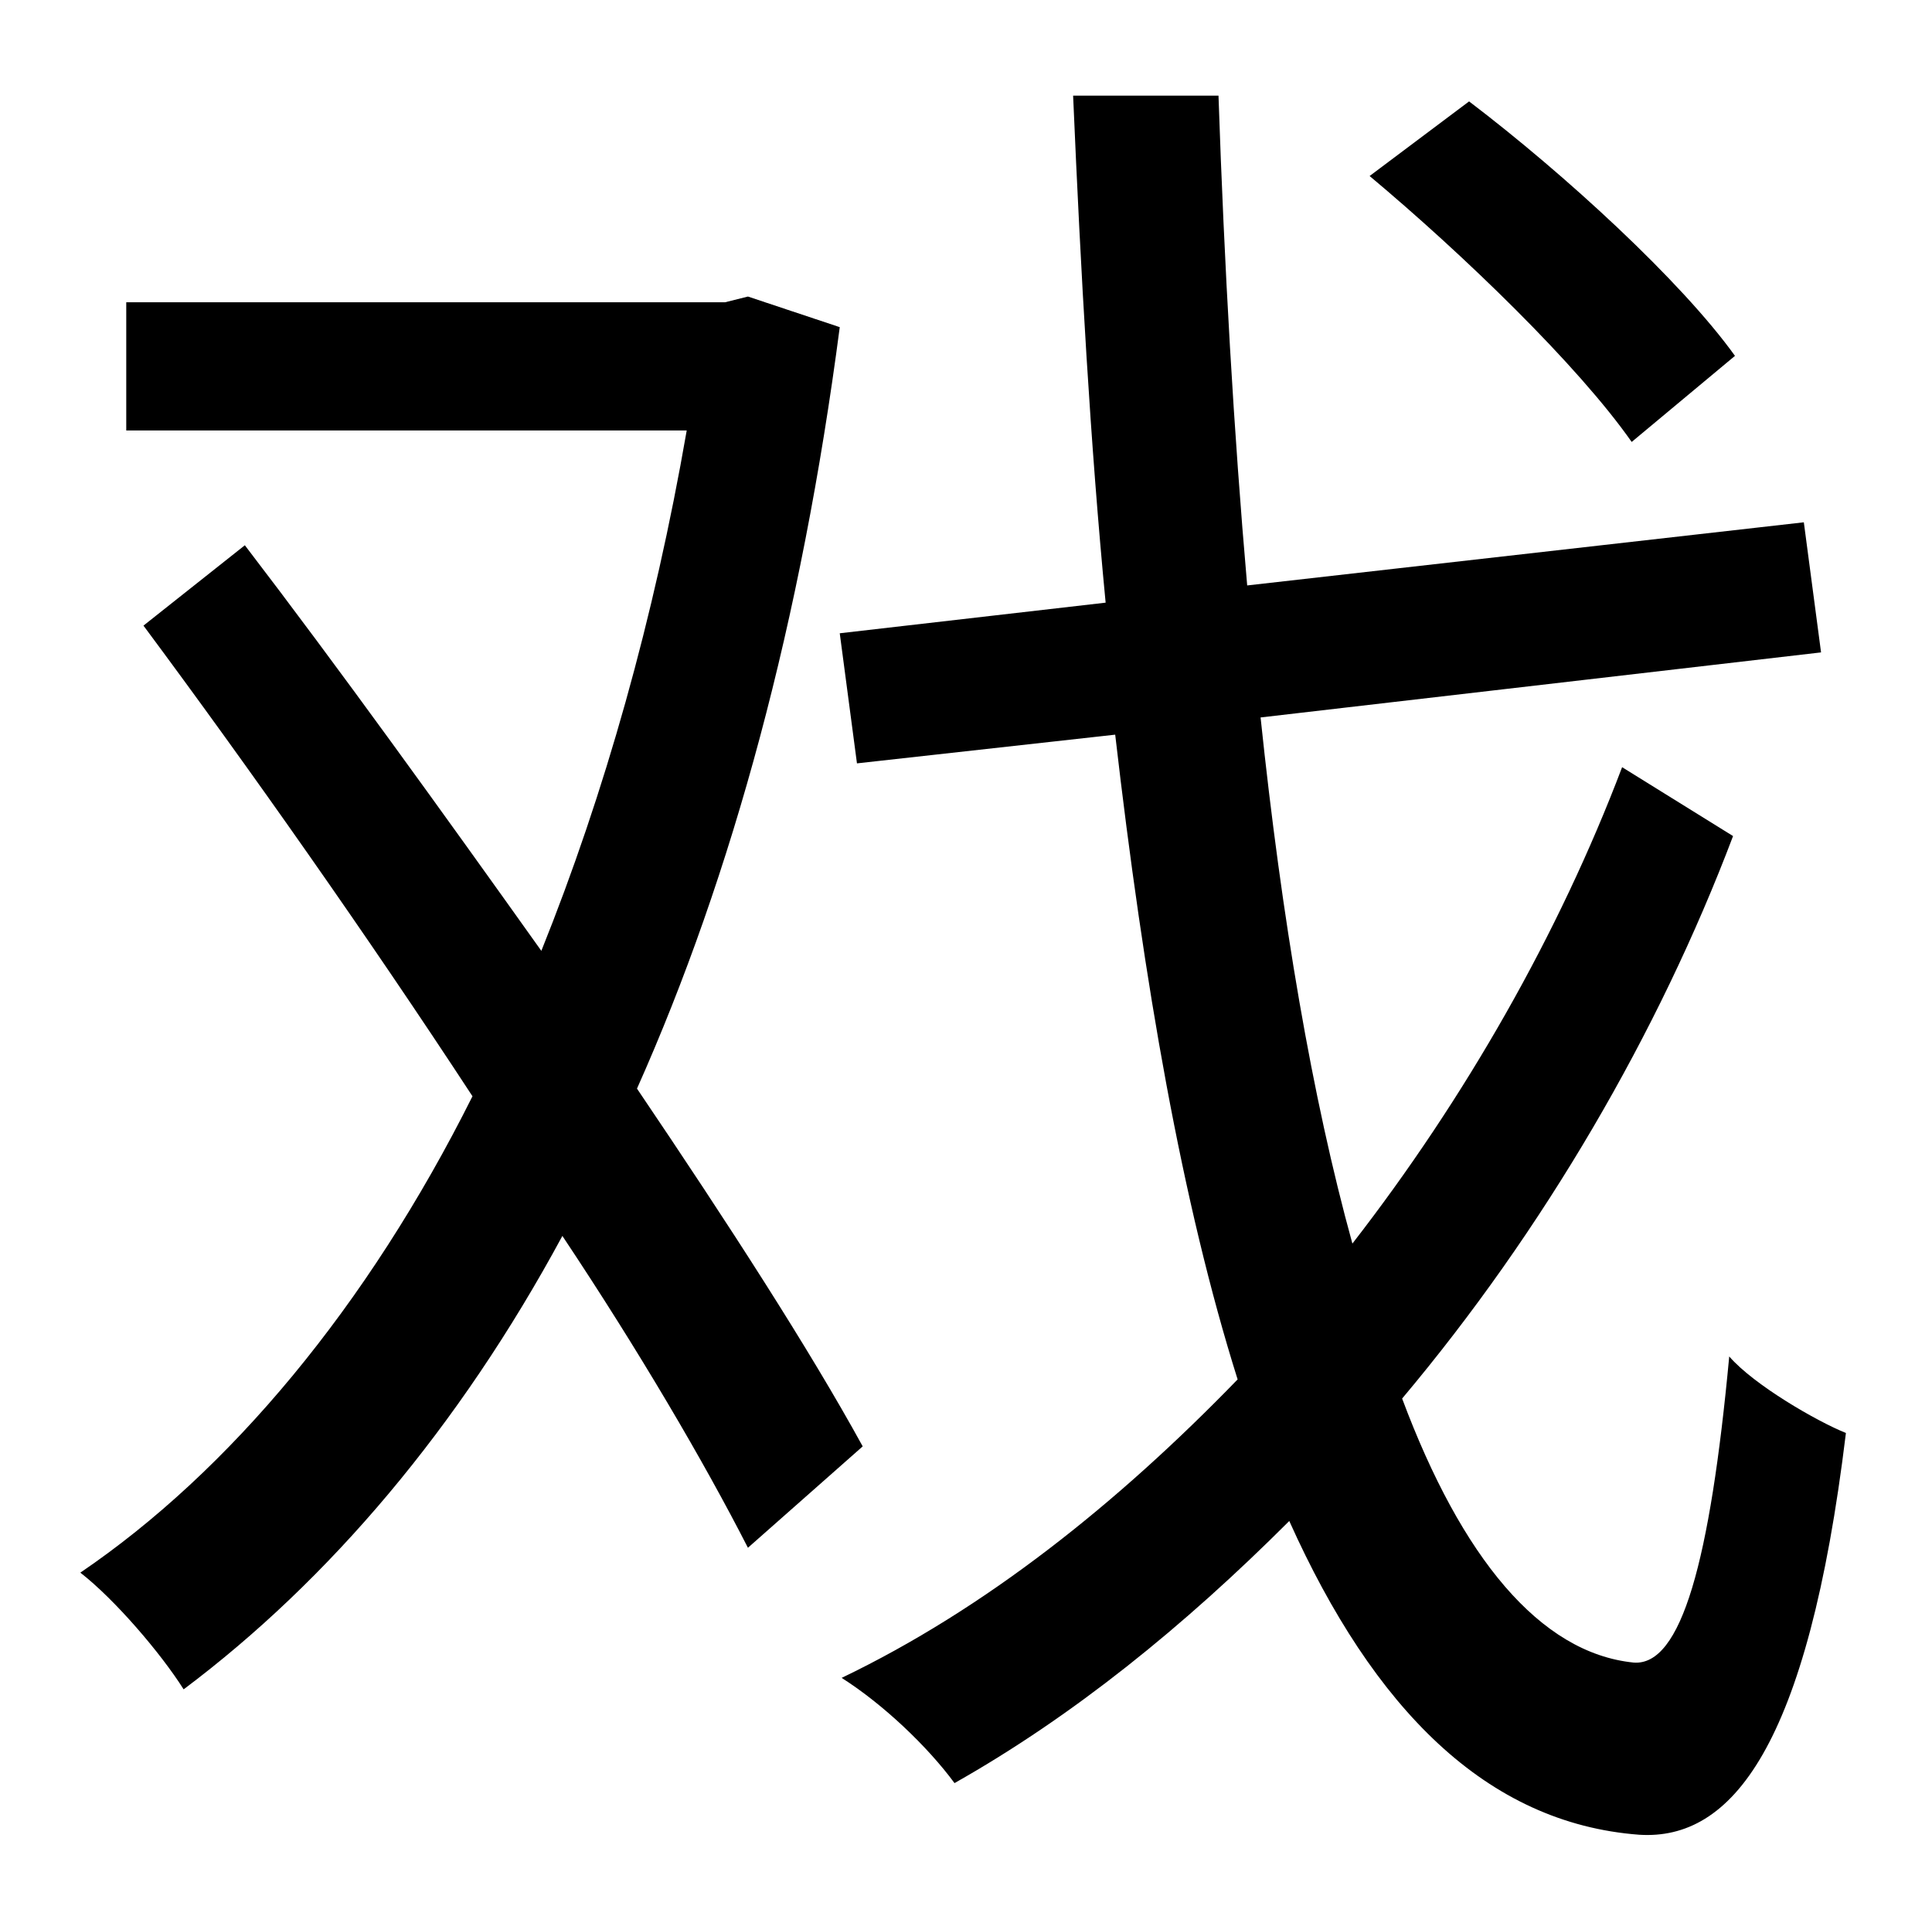 <?xml version="1.0" standalone="no"?>
<!DOCTYPE svg PUBLIC "-//W3C//DTD SVG 1.1//EN" "http://www.w3.org/Graphics/SVG/1.1/DTD/svg11.dtd" >
<svg xmlns="http://www.w3.org/2000/svg" xmlns:xlink="http://www.w3.org/1999/xlink" version="1.1" viewBox="-10 0 1010 1000">
   <path fill="currentColor"
d="M897 186l-54 45c-28 -40 -88 -98 -137 -139l52 -39c50 38 111 94 139 133zM441 756l-60 53c-23 -45 -57 -103 -97 -163c-54 100 -122 180 -198 237c-12 -19 -36 -47 -54 -61c78 -53 150 -139 205 -249c-55 -84 -117 -172 -172 -246l53 -42c49 64 103 139 155 212
c33 -82 59 -174 76 -272h-293v-67h313l12 -3l48 16c-20 153 -56 286 -106 398c48 71 90 136 118 187zM838 401l58 36c-39 103 -99 206 -173 294c31 83 72 133 121 138c25 2 40 -53 50 -160c13 15 46 34 61 40c-20 165 -60 213 -108 210c-80 -6 -139 -66 -183 -164
c-55 55 -113 102 -175 137c-14 -19 -37 -41 -59 -55c75 -36 144 -91 207 -156c-29 -92 -49 -207 -64 -337l-135 15l-9 -68l139 -16c-8 -83 -13 -172 -17 -265h76c3 89 8 176 15 256l291 -33l9 68l-293 34c11 105 27 199 48 275c59 -76 108 -162 141 -249z" />
</svg>
